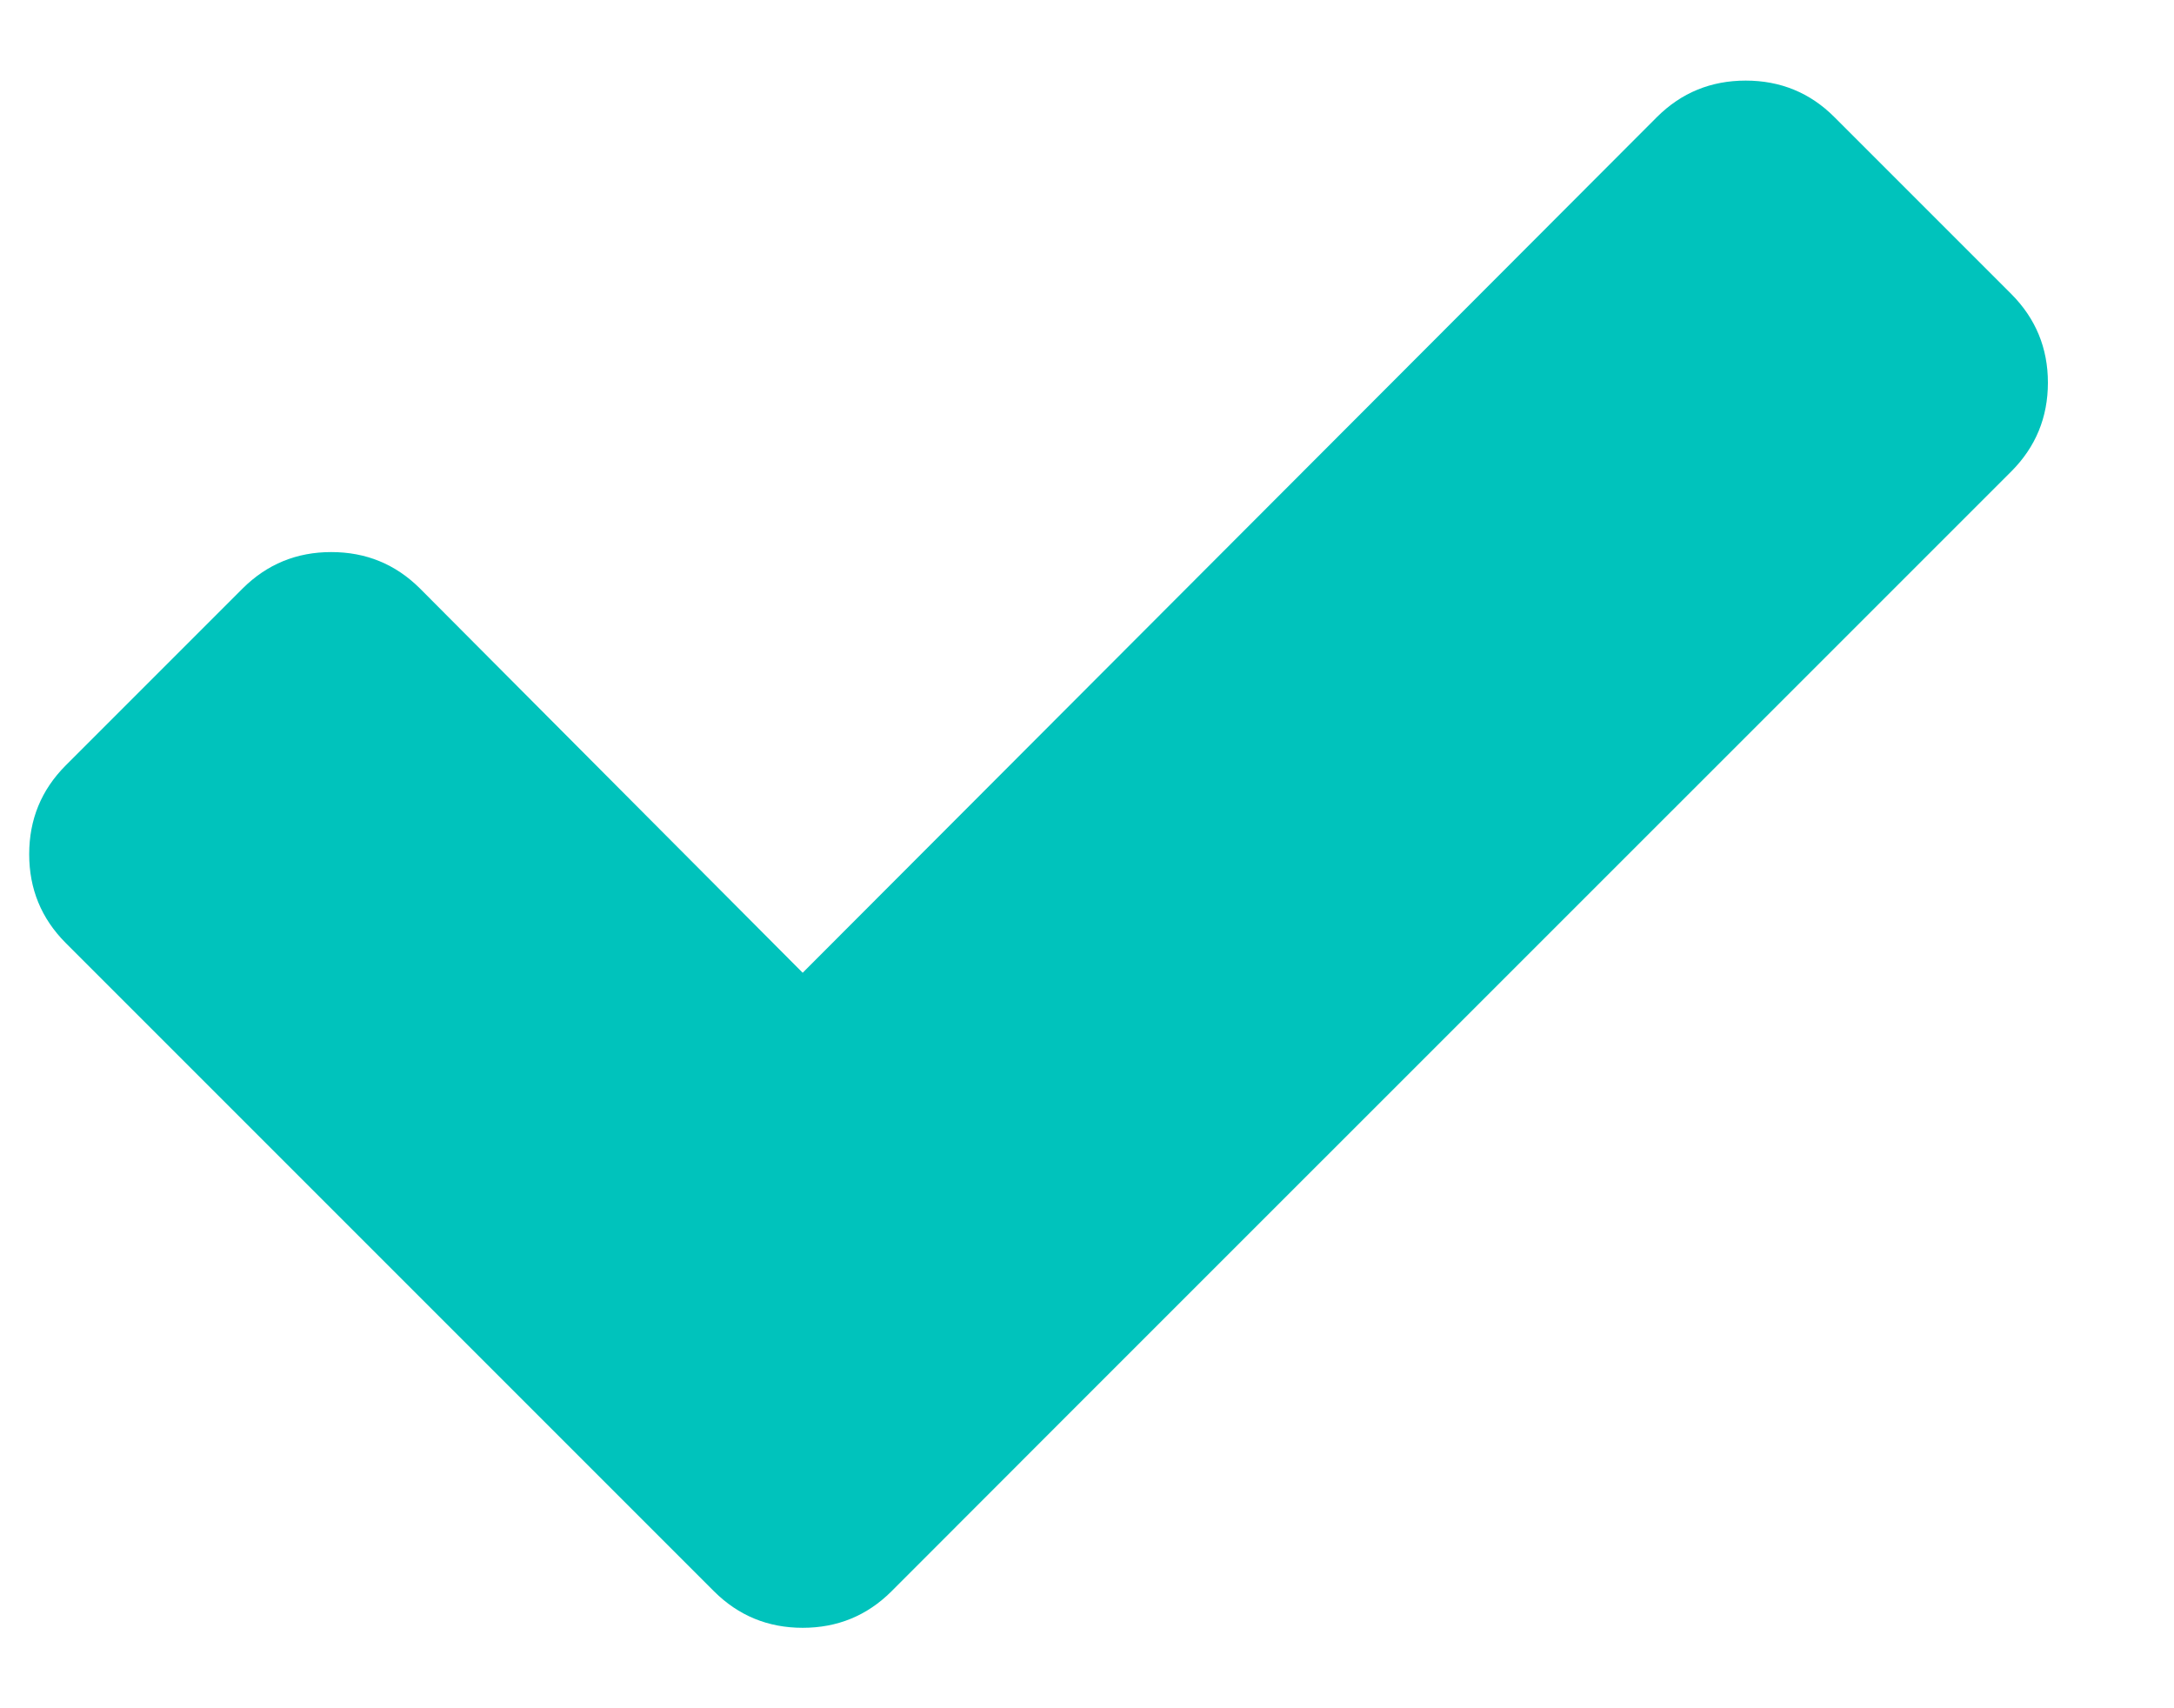 <svg width="14" height="11" viewBox="0 0 14 11" fill="none" xmlns="http://www.w3.org/2000/svg">
<path d="M12.953 1.894L11.812 0.753C11.656 0.597 11.465 0.519 11.242 0.519C11.018 0.519 10.828 0.597 10.671 0.753L5.169 6.264L2.704 3.789C2.547 3.633 2.357 3.555 2.133 3.555C1.91 3.555 1.72 3.633 1.563 3.789L0.422 4.93C0.266 5.087 0.188 5.277 0.188 5.501C0.188 5.724 0.266 5.914 0.422 6.071L3.458 9.107L4.599 10.248C4.756 10.404 4.946 10.482 5.169 10.482C5.393 10.482 5.583 10.404 5.74 10.248L6.88 9.107L12.953 3.035C13.109 2.878 13.188 2.688 13.188 2.464C13.188 2.241 13.109 2.051 12.953 1.894Z" fill="#00C3BC"/>
</svg>
